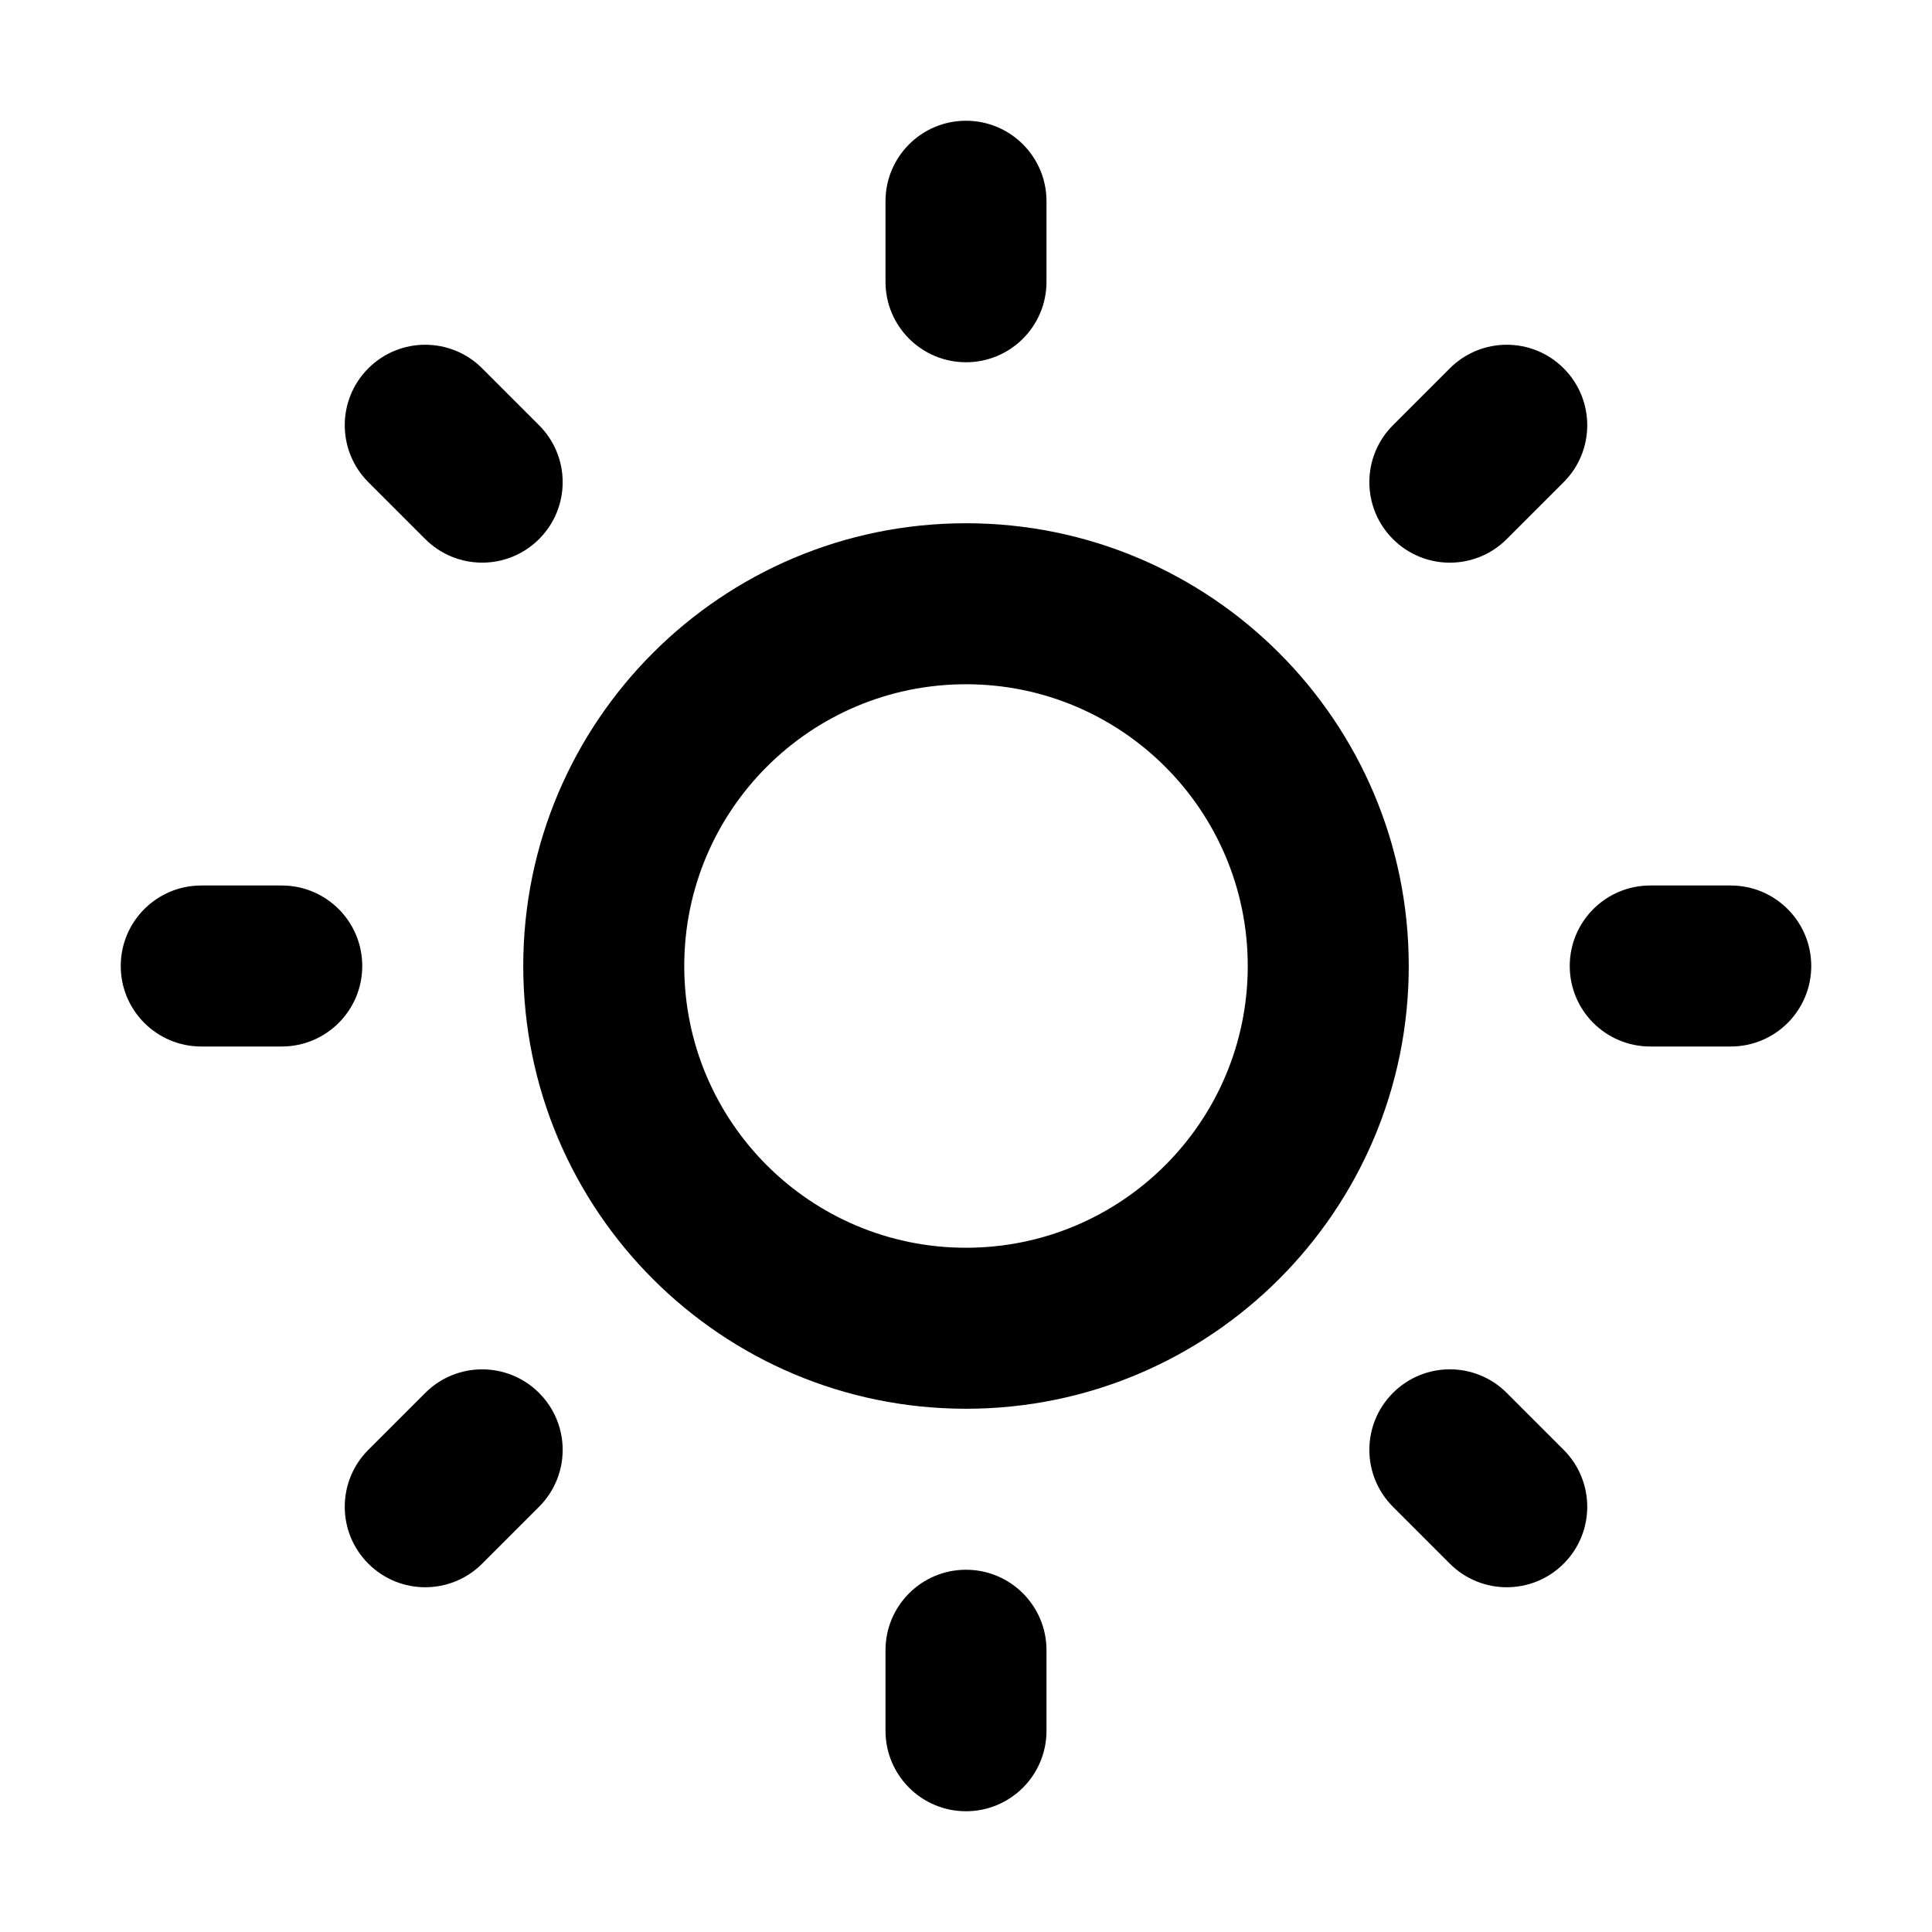 <svg width="1em" height="1em" viewBox="0 0 48 48" fill="currentColor" xmlns="http://www.w3.org/2000/svg">
<path d="M24 3C22.895 3 22 3.895 22 5V7C22 8.105 22.895 9 24 9C25.105 9 26 8.105 26 7V5C26 3.895 25.105 3 24 3Z" />
<path d="M24 39C22.895 39 22 39.895 22 41V43C22 44.105 22.895 45 24 45C25.105 45 26 44.105 26 43V41C26 39.895 25.105 39 24 39Z" />
<path d="M3 24C3 25.105 3.895 26 5 26H7C8.105 26 9 25.105 9 24C9 22.895 8.105 22 7 22H5C3.895 22 3 22.895 3 24Z" />
<path d="M39 24C39 25.105 39.895 26 41 26H43C44.105 26 45 25.105 45 24C45 22.895 44.105 22 43 22H41C39.895 22 39 22.895 39 24Z" />
<path d="M36.021 9.151C36.802 8.37 38.068 8.37 38.849 9.151C39.63 9.932 39.63 11.198 38.849 11.979L37.435 13.393C36.654 14.175 35.388 14.175 34.607 13.393C33.826 12.612 33.826 11.346 34.607 10.565L36.021 9.151Z" />
<path d="M10.565 34.607C11.346 33.826 12.612 33.826 13.393 34.607C14.175 35.388 14.175 36.654 13.393 37.435L11.979 38.849C11.198 39.63 9.932 39.63 9.151 38.849C8.37 38.068 8.37 36.802 9.151 36.021L10.565 34.607Z" />
<path d="M9.151 9.151C8.37 9.932 8.37 11.198 9.151 11.979L10.565 13.393C11.346 14.174 12.612 14.174 13.393 13.393C14.175 12.612 14.175 11.346 13.393 10.565L11.979 9.151C11.198 8.37 9.932 8.37 9.151 9.151Z" />
<path d="M34.607 34.607C33.826 35.388 33.826 36.654 34.607 37.435L36.021 38.849C36.802 39.63 38.068 39.63 38.849 38.849C39.63 38.068 39.63 36.802 38.849 36.021L37.435 34.607C36.654 33.825 35.388 33.825 34.607 34.607Z" />
<path fill-rule="evenodd" clip-rule="evenodd" d="M35 24C35 30.075 30.075 35 24 35C17.925 35 13 30.075 13 24C13 17.925 17.925 13 24 13C30.075 13 35 17.925 35 24ZM31 24C31 27.866 27.866 31 24 31C20.134 31 17 27.866 17 24C17 20.134 20.134 17 24 17C27.866 17 31 20.134 31 24Z" />
</svg>
